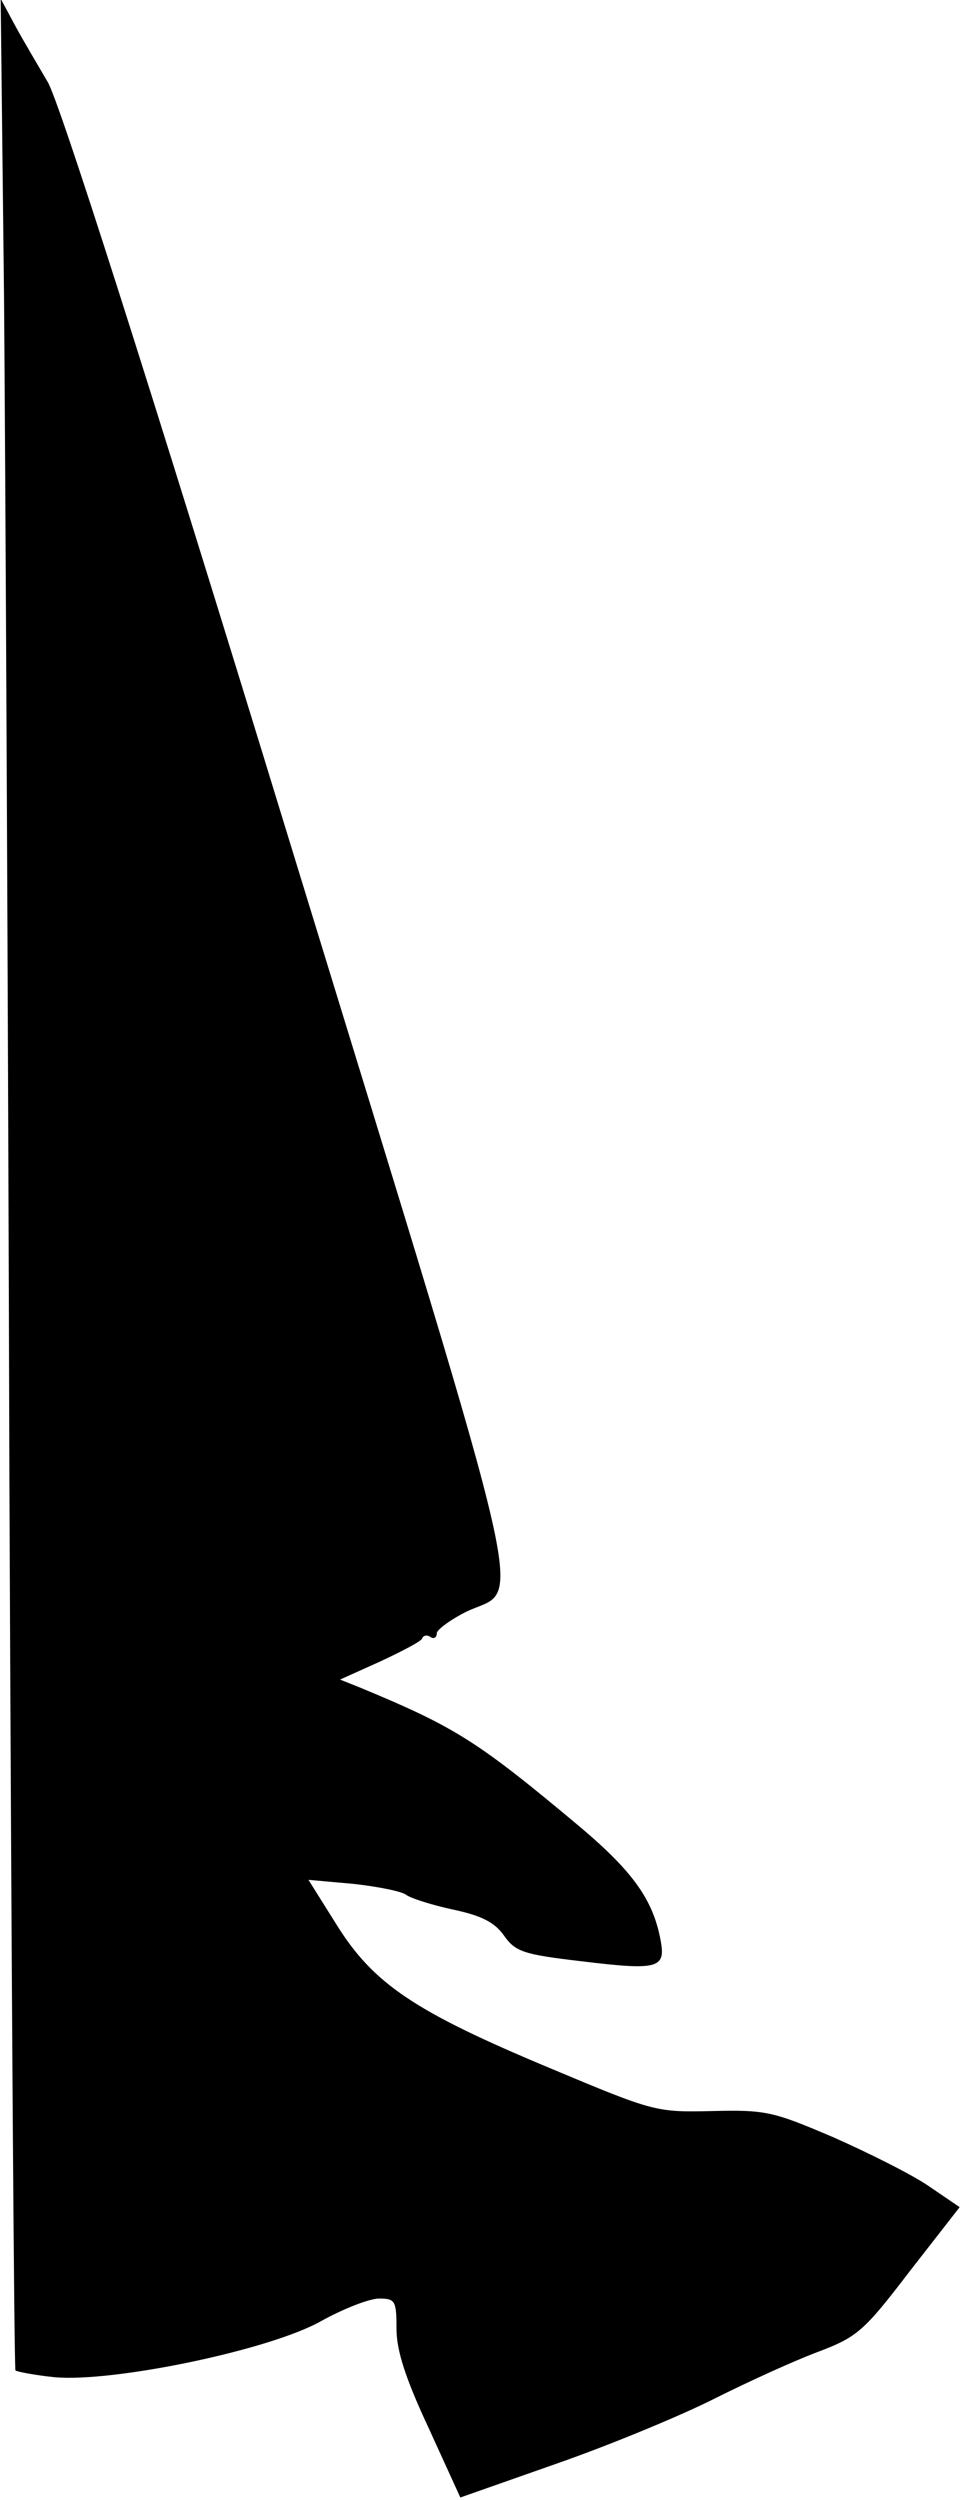 <?xml version="1.0" standalone="no"?>
<!DOCTYPE svg PUBLIC "-//W3C//DTD SVG 20010904//EN"
 "http://www.w3.org/TR/2001/REC-SVG-20010904/DTD/svg10.dtd">
<svg version="1.0" xmlns="http://www.w3.org/2000/svg"
 width="143pt" height="372pt" viewBox="0 0 143 372"
 preserveAspectRatio="xMidYMid meet">
<g transform="translate(0,372) scale(0.1,-0.1)"
fill="#000000" stroke="none">
<path fill="#000000" stroke="none" d="M6 3278 c2 -243 6 -1036 8 -1762 3
-725 7 -1320 9 -1323 3 -2 29 -7 58 -10 87 -8 319 40 396 83 34 19 73 34 87
34 24 0 26 -3 26 -45 0 -32 13 -73 48 -148 l47 -103 145 51 c80 28 186 72 235
97 50 25 118 56 153 69 58 22 68 31 136 120 l74 95 -47 32 c-25 17 -89 49
-141 72 -89 38 -100 41 -180 39 -84 -2 -87 -1 -242 64 -201 84 -262 125 -317
213 l-42 67 67 -6 c36 -4 71 -11 78 -16 6 -5 37 -15 69 -22 43 -9 63 -19 77
-39 17 -24 29 -28 114 -38 115 -14 127 -11 119 31 -11 60 -41 102 -119 168
-154 129 -186 149 -328 208 l-30 12 60 27 c32 15 61 30 62 34 2 5 8 6 13 2 5
-3 9 0 9 6 0 5 20 20 44 32 83 40 105 -54 -264 1149 -213 696 -342 1099 -359
1127 -14 24 -36 61 -48 83 l-22 41 5 -444z"/>
</g>
</svg>
